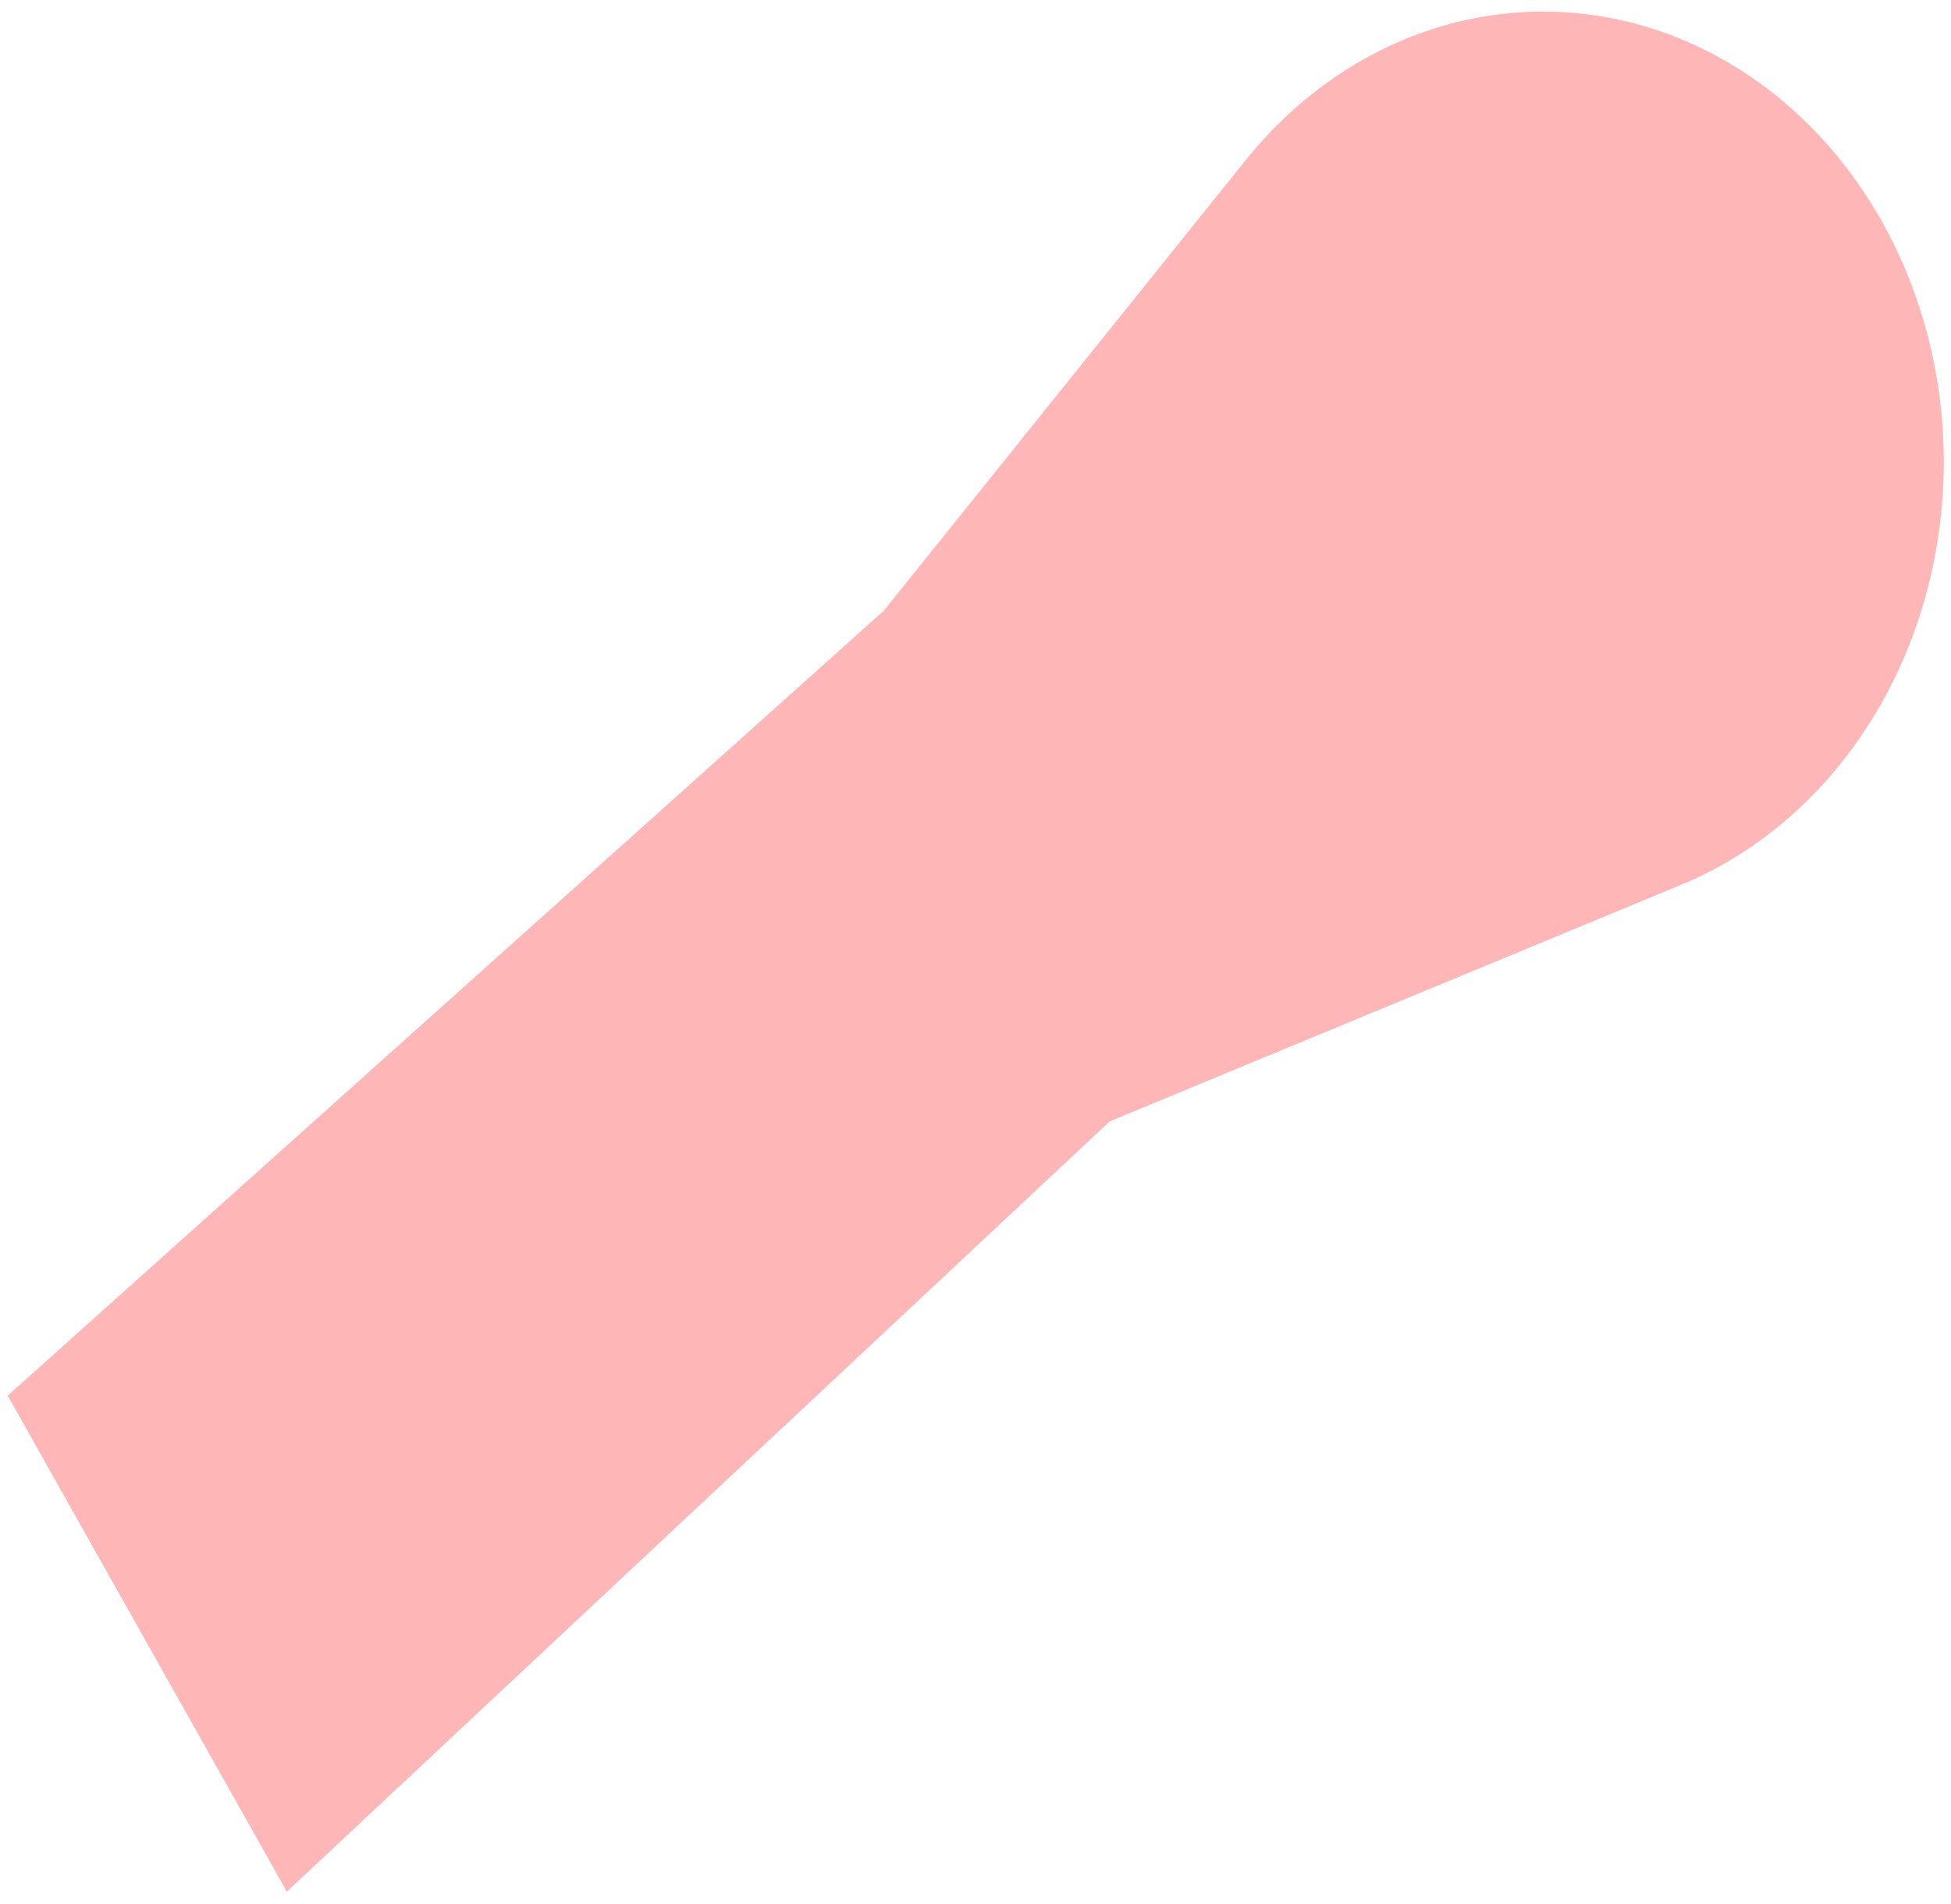 <svg width="83" height="81" viewBox="0 0 83 81" fill="none" xmlns="http://www.w3.org/2000/svg">
<path d="M12.203 80.482L0.327 59.38L37.605 25.977L52.992 6.816C54.991 4.327 57.536 2.471 60.374 1.433C63.211 0.396 66.24 0.214 69.16 0.905C72.079 1.596 74.786 3.136 77.01 5.372C79.234 7.607 80.897 10.46 81.833 13.644C83.22 18.363 82.922 23.502 81.001 27.979C79.081 32.455 75.688 35.917 71.54 37.635L47.209 47.71L12.203 80.482Z" fill="#FFB6B6"/>
</svg>
